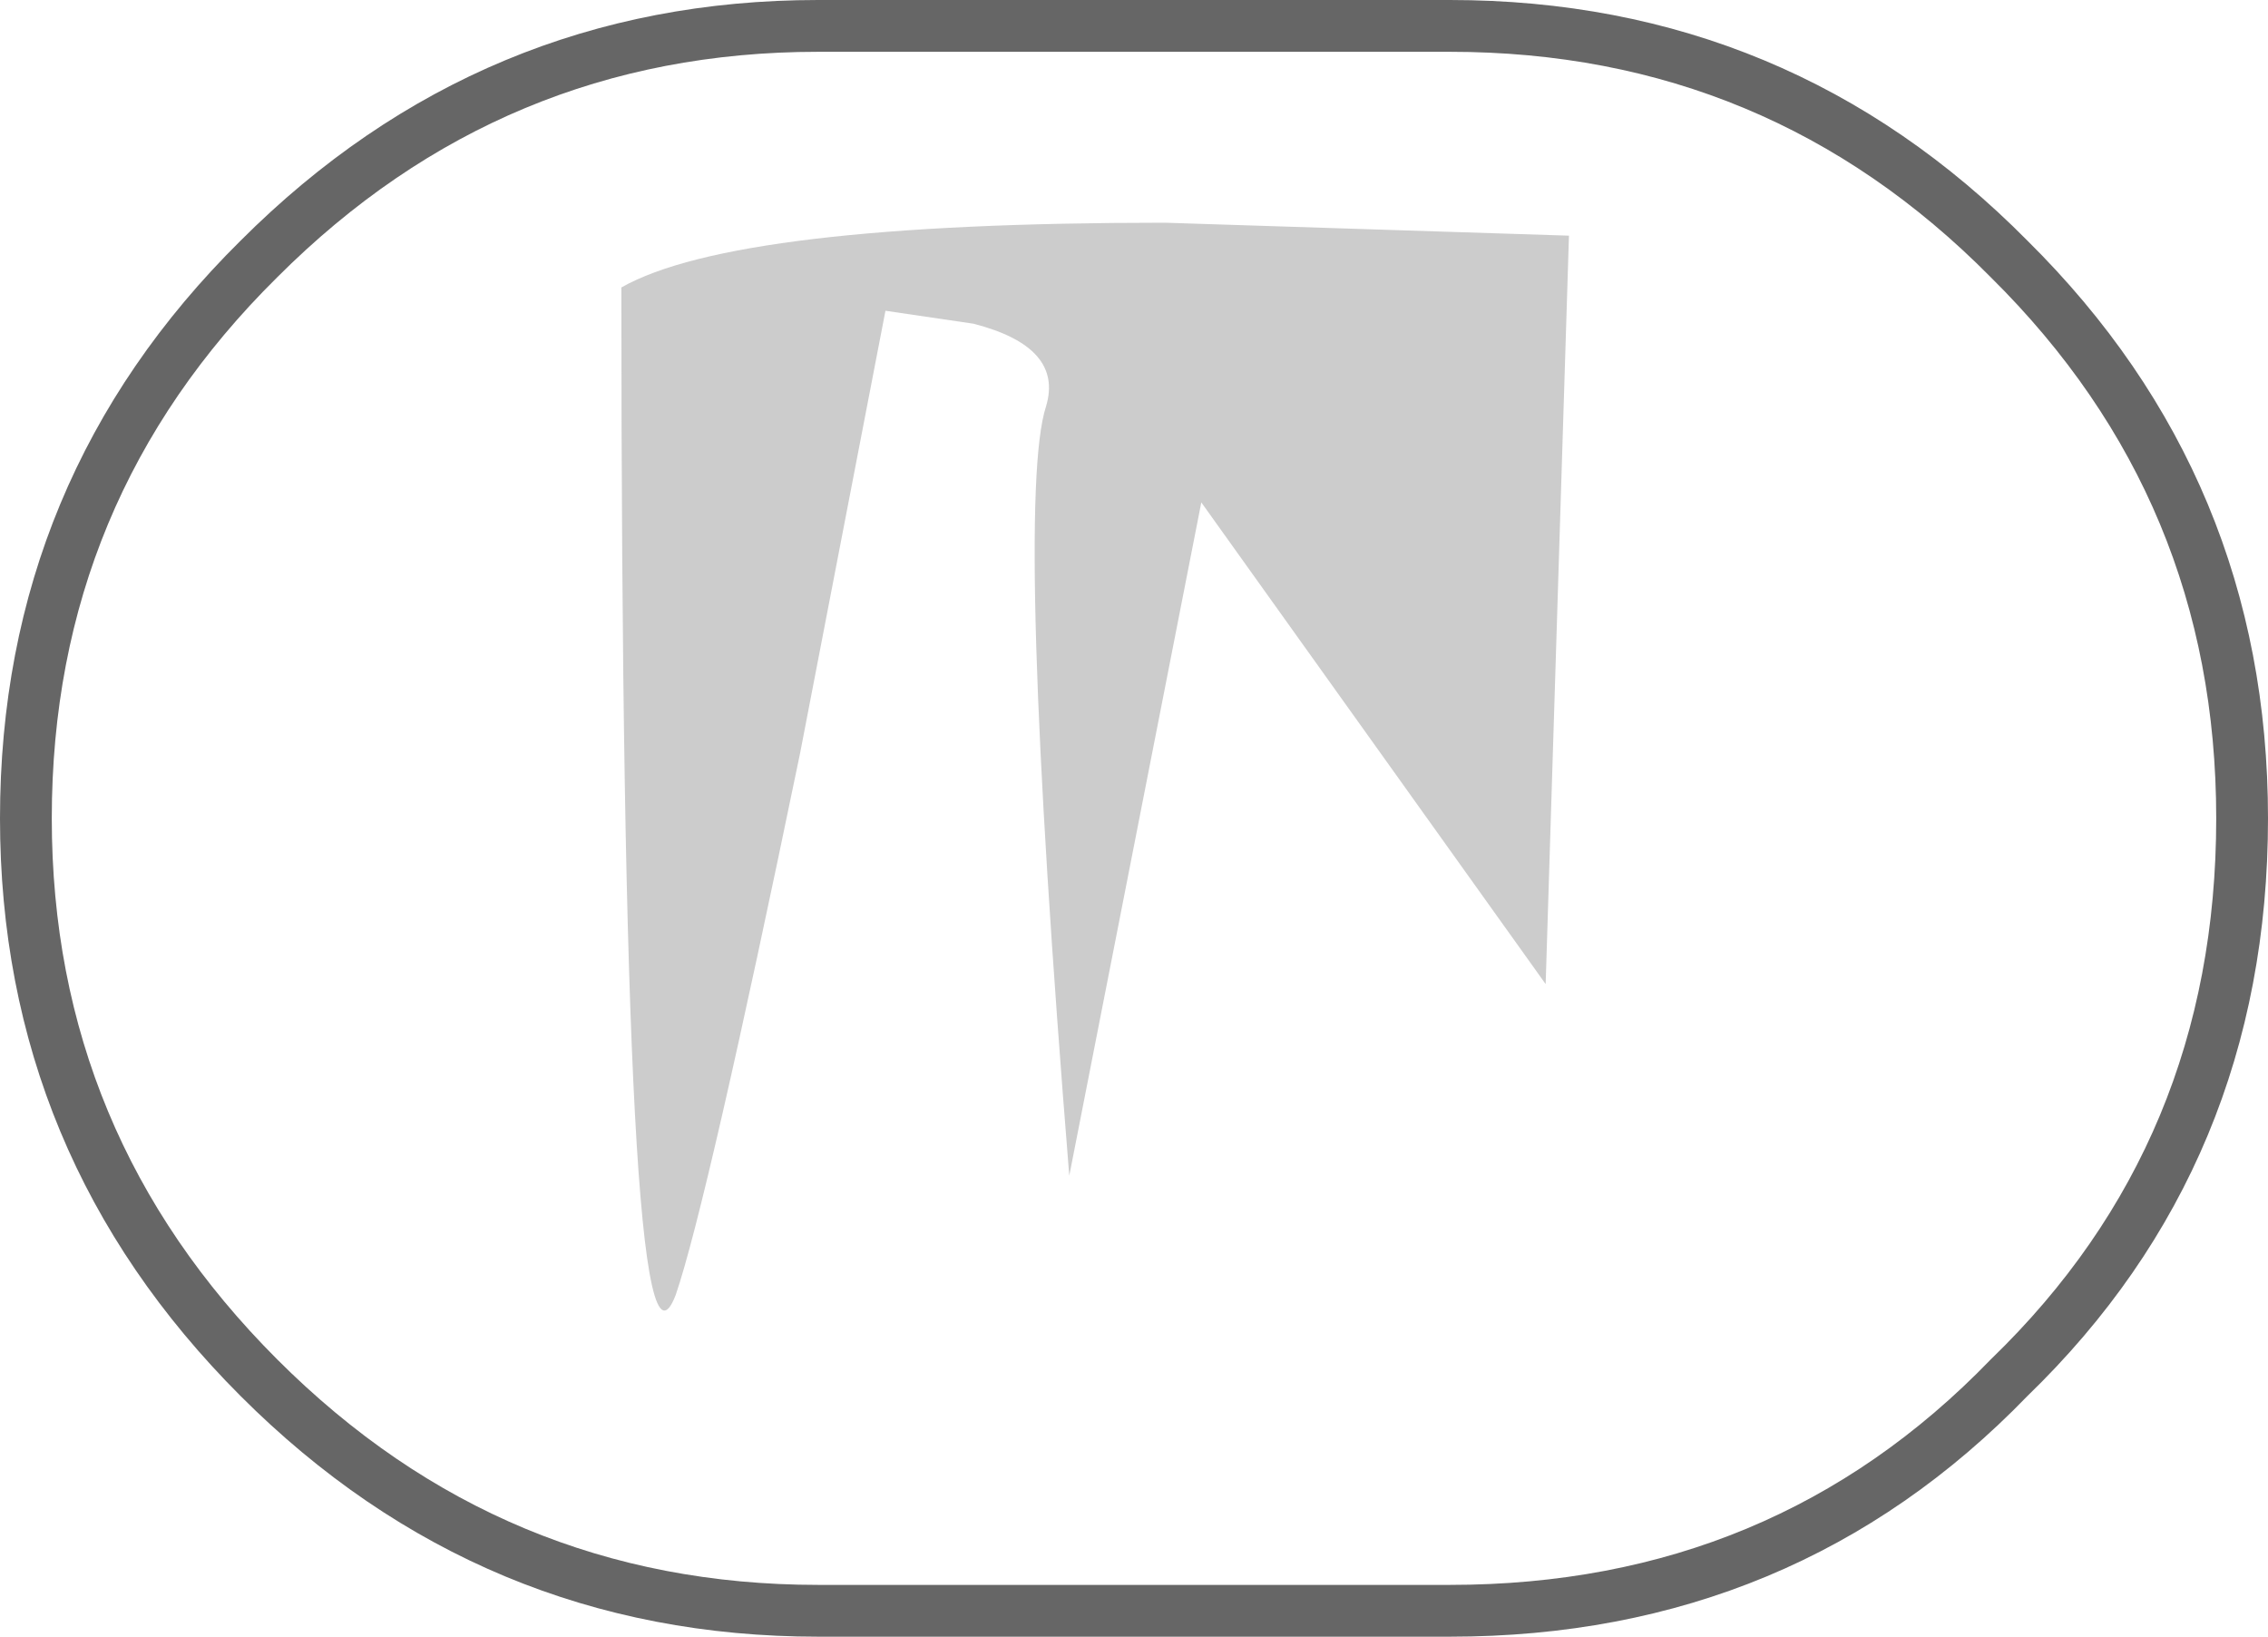 <?xml version="1.0" encoding="UTF-8" standalone="no"?>
<svg xmlns:xlink="http://www.w3.org/1999/xlink" height="31.6px" width="43.8px" xmlns="http://www.w3.org/2000/svg">
  <g transform="matrix(1.0, 0.0, 0.0, 1.0, 21.9, 15.8)">
    <path d="M16.9 -10.8 Q21.4 -6.35 21.4 0.0 21.4 6.45 16.9 10.8 12.55 15.3 6.1 15.3 L-6.1 15.3 Q-12.4 15.3 -16.9 10.8 -21.4 6.3 -21.4 0.0 -21.4 -6.35 -16.9 -10.8 -12.4 -15.3 -6.1 -15.3 L6.1 -15.3 Q12.45 -15.3 16.9 -10.8" fill="#ffffff" fill-opacity="0.0" fill-rule="evenodd" stroke="none"/>
    <path d="M16.9 -10.8 Q21.4 -6.35 21.4 0.0 21.4 6.45 16.9 10.8 12.55 15.3 6.1 15.3 L-6.1 15.3 Q-12.4 15.3 -16.9 10.8 -21.4 6.3 -21.4 0.0 -21.4 -6.35 -16.9 -10.8 -12.4 -15.3 -6.1 -15.3 L6.1 -15.3 Q12.45 -15.3 16.9 -10.8 Z" fill="none" stroke="#000000" stroke-linecap="butt" stroke-linejoin="miter-clip" stroke-miterlimit="10.0" stroke-opacity="0.6" stroke-width="1.0"/>
    <path d="M-9.9 -10.25 Q-7.7 -11.5 0.6 -11.5 L8.4 -11.25 7.95 3.2 1.3 -6.1 -1.25 6.9 Q-2.3 -6.1 -1.7 -7.95 -1.35 -9.1 -3.1 -9.55 L-4.8 -9.8 -6.45 -1.25 Q-8.25 7.45 -8.85 9.2 -9.9 11.95 -9.9 -10.25" fill="#000000" fill-opacity="0.2" fill-rule="evenodd" stroke="none"/>
  </g>
</svg>
